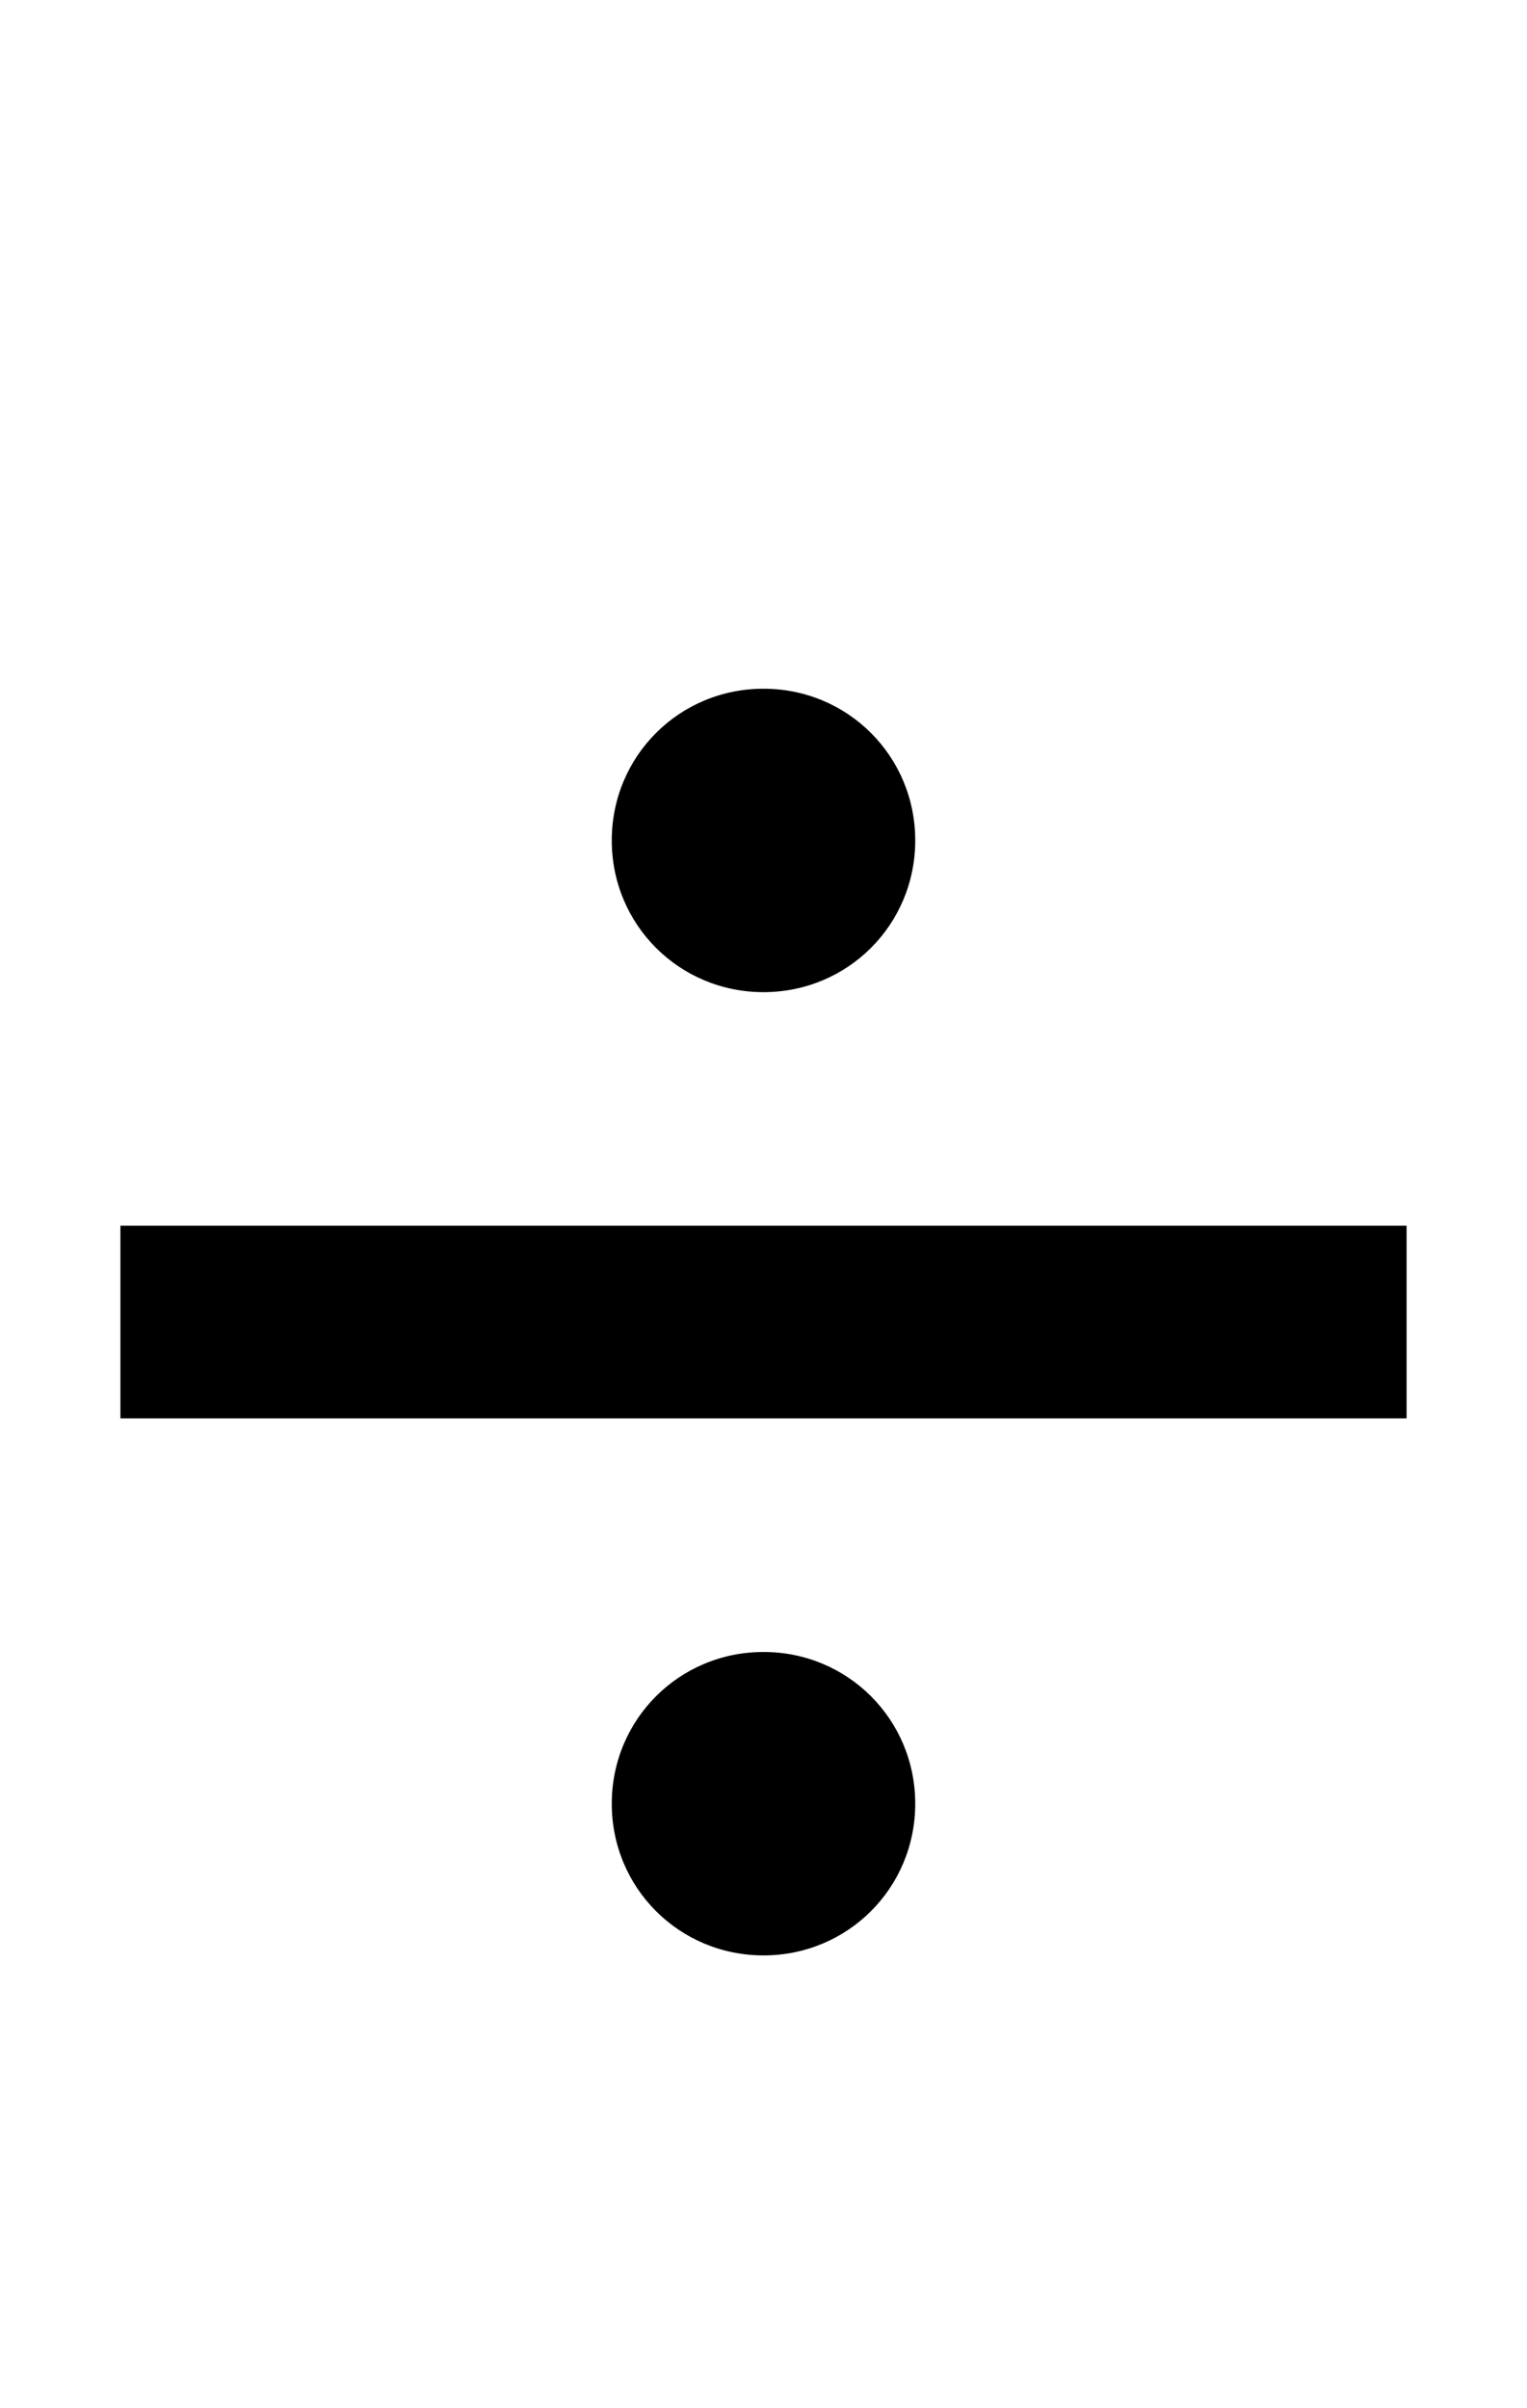 <svg xmlns="http://www.w3.org/2000/svg" width="634" height="1000"><path d="M584 371H50V291H584ZM317 468C352 468 380 496 380 531C380 566 352 594 317 594C282 594 254 566 254 531C254 496 282 468 317 468ZM317 68C352 68 380 96 380 131C380 166 352 194 317 194C282 194 254 166 254 131C254 96 282 68 317 68Z" transform="translate(0, 880) scale(1,-1)" /></svg>